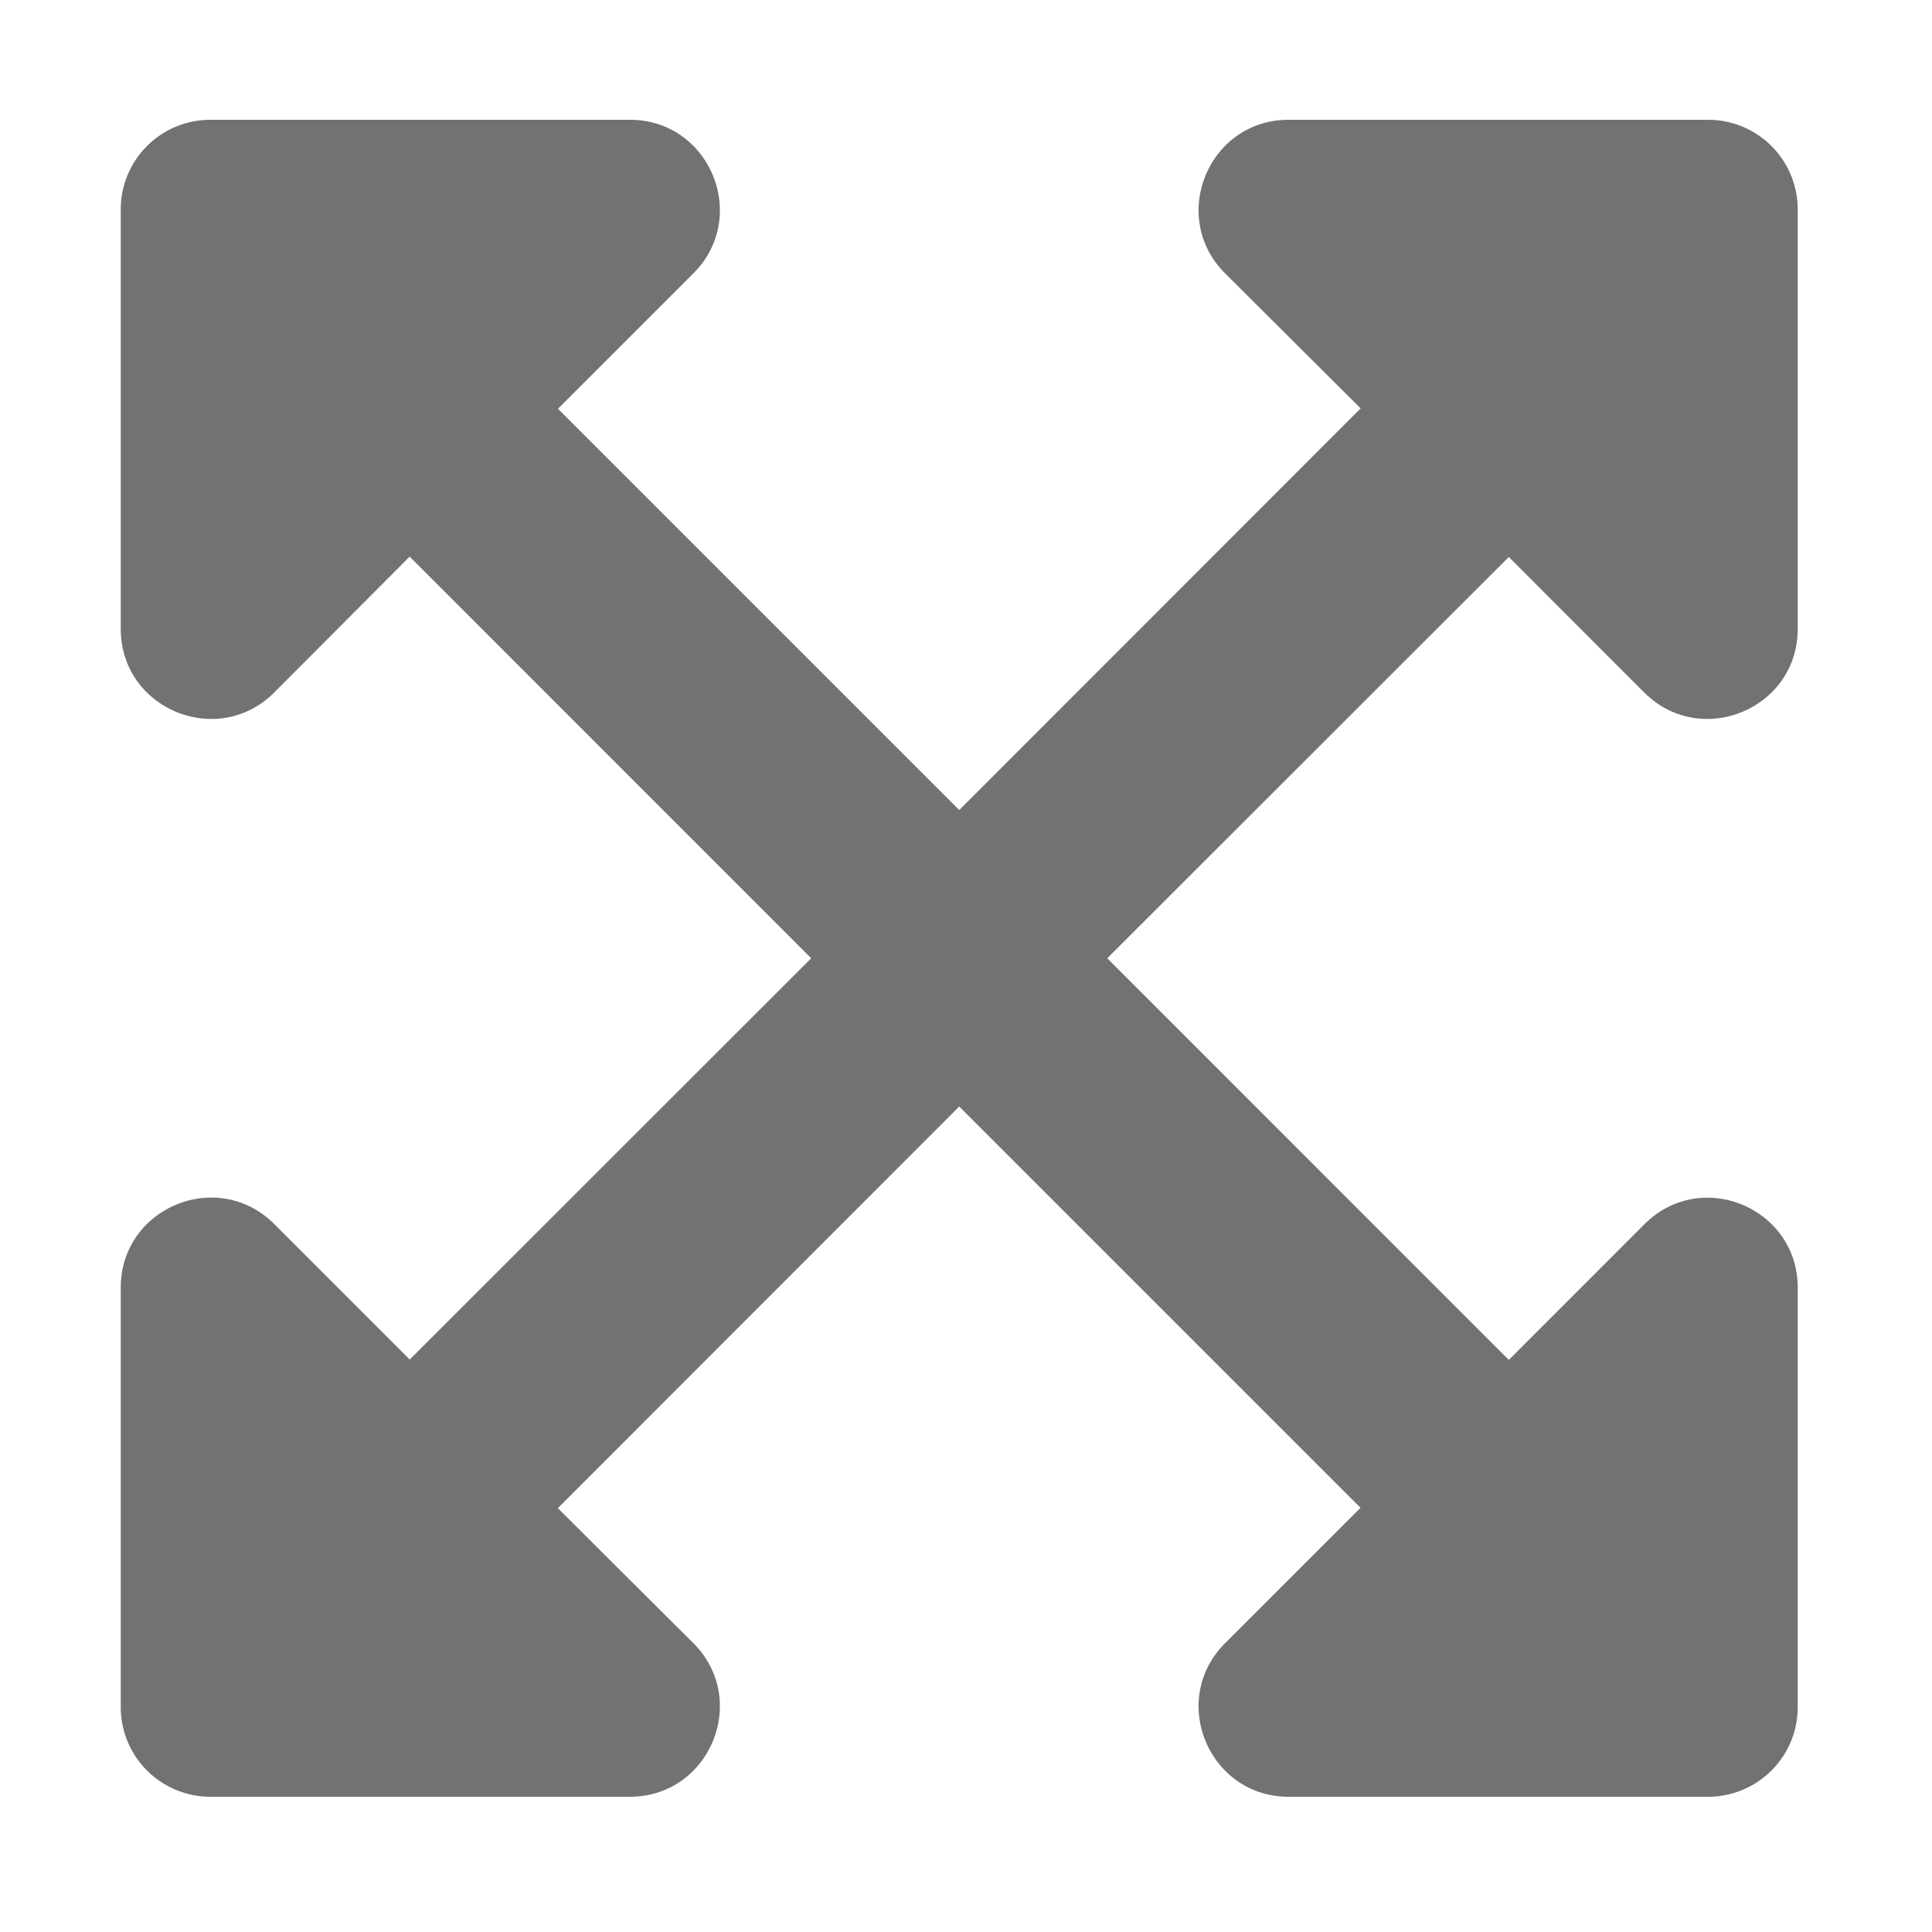 ﻿<?xml version='1.0' encoding='UTF-8'?>
<svg viewBox="-2 0 32 32" xmlns="http://www.w3.org/2000/svg">
  <g transform="matrix(0.062, 0, 0, 0.062, 0, 0)">
    <path d="M448, 344L448, 456A23.94 23.94 0 0 1 424, 480L312, 480C290.61, 480 279.91, 454.1 295, 439L331.2, 402.8L224, 295.6L116.77, 402.9L153, 439C168.09, 454.1 157.39, 480 136, 480L24, 480A23.94 23.94 0 0 1 0, 456L0, 344C0, 322.6 25.89, 311.9 41, 327L77.19, 363.2L184.46, 256L77.18, 148.7L41, 185C25.9, 200.1 0, 189.4 0, 168L0, 56A23.94 23.94 0 0 1 24, 32L136, 32C157.39, 32 168.09, 57.9 153, 73L116.8, 109.2L224, 216.4L331.23, 109.1L295, 73C279.91, 57.9 290.61, 32 312, 32L424, 32A23.94 23.94 0 0 1 448, 56L448, 168C448, 189.4 422.11, 200.1 407, 185L370.81, 148.8L263.54, 256L370.82, 363.3L407, 327.1C422.1, 311.9 448, 322.6 448, 344z" fill="#727272" fill-opacity="1" class="Black" />
  </g>
</svg>